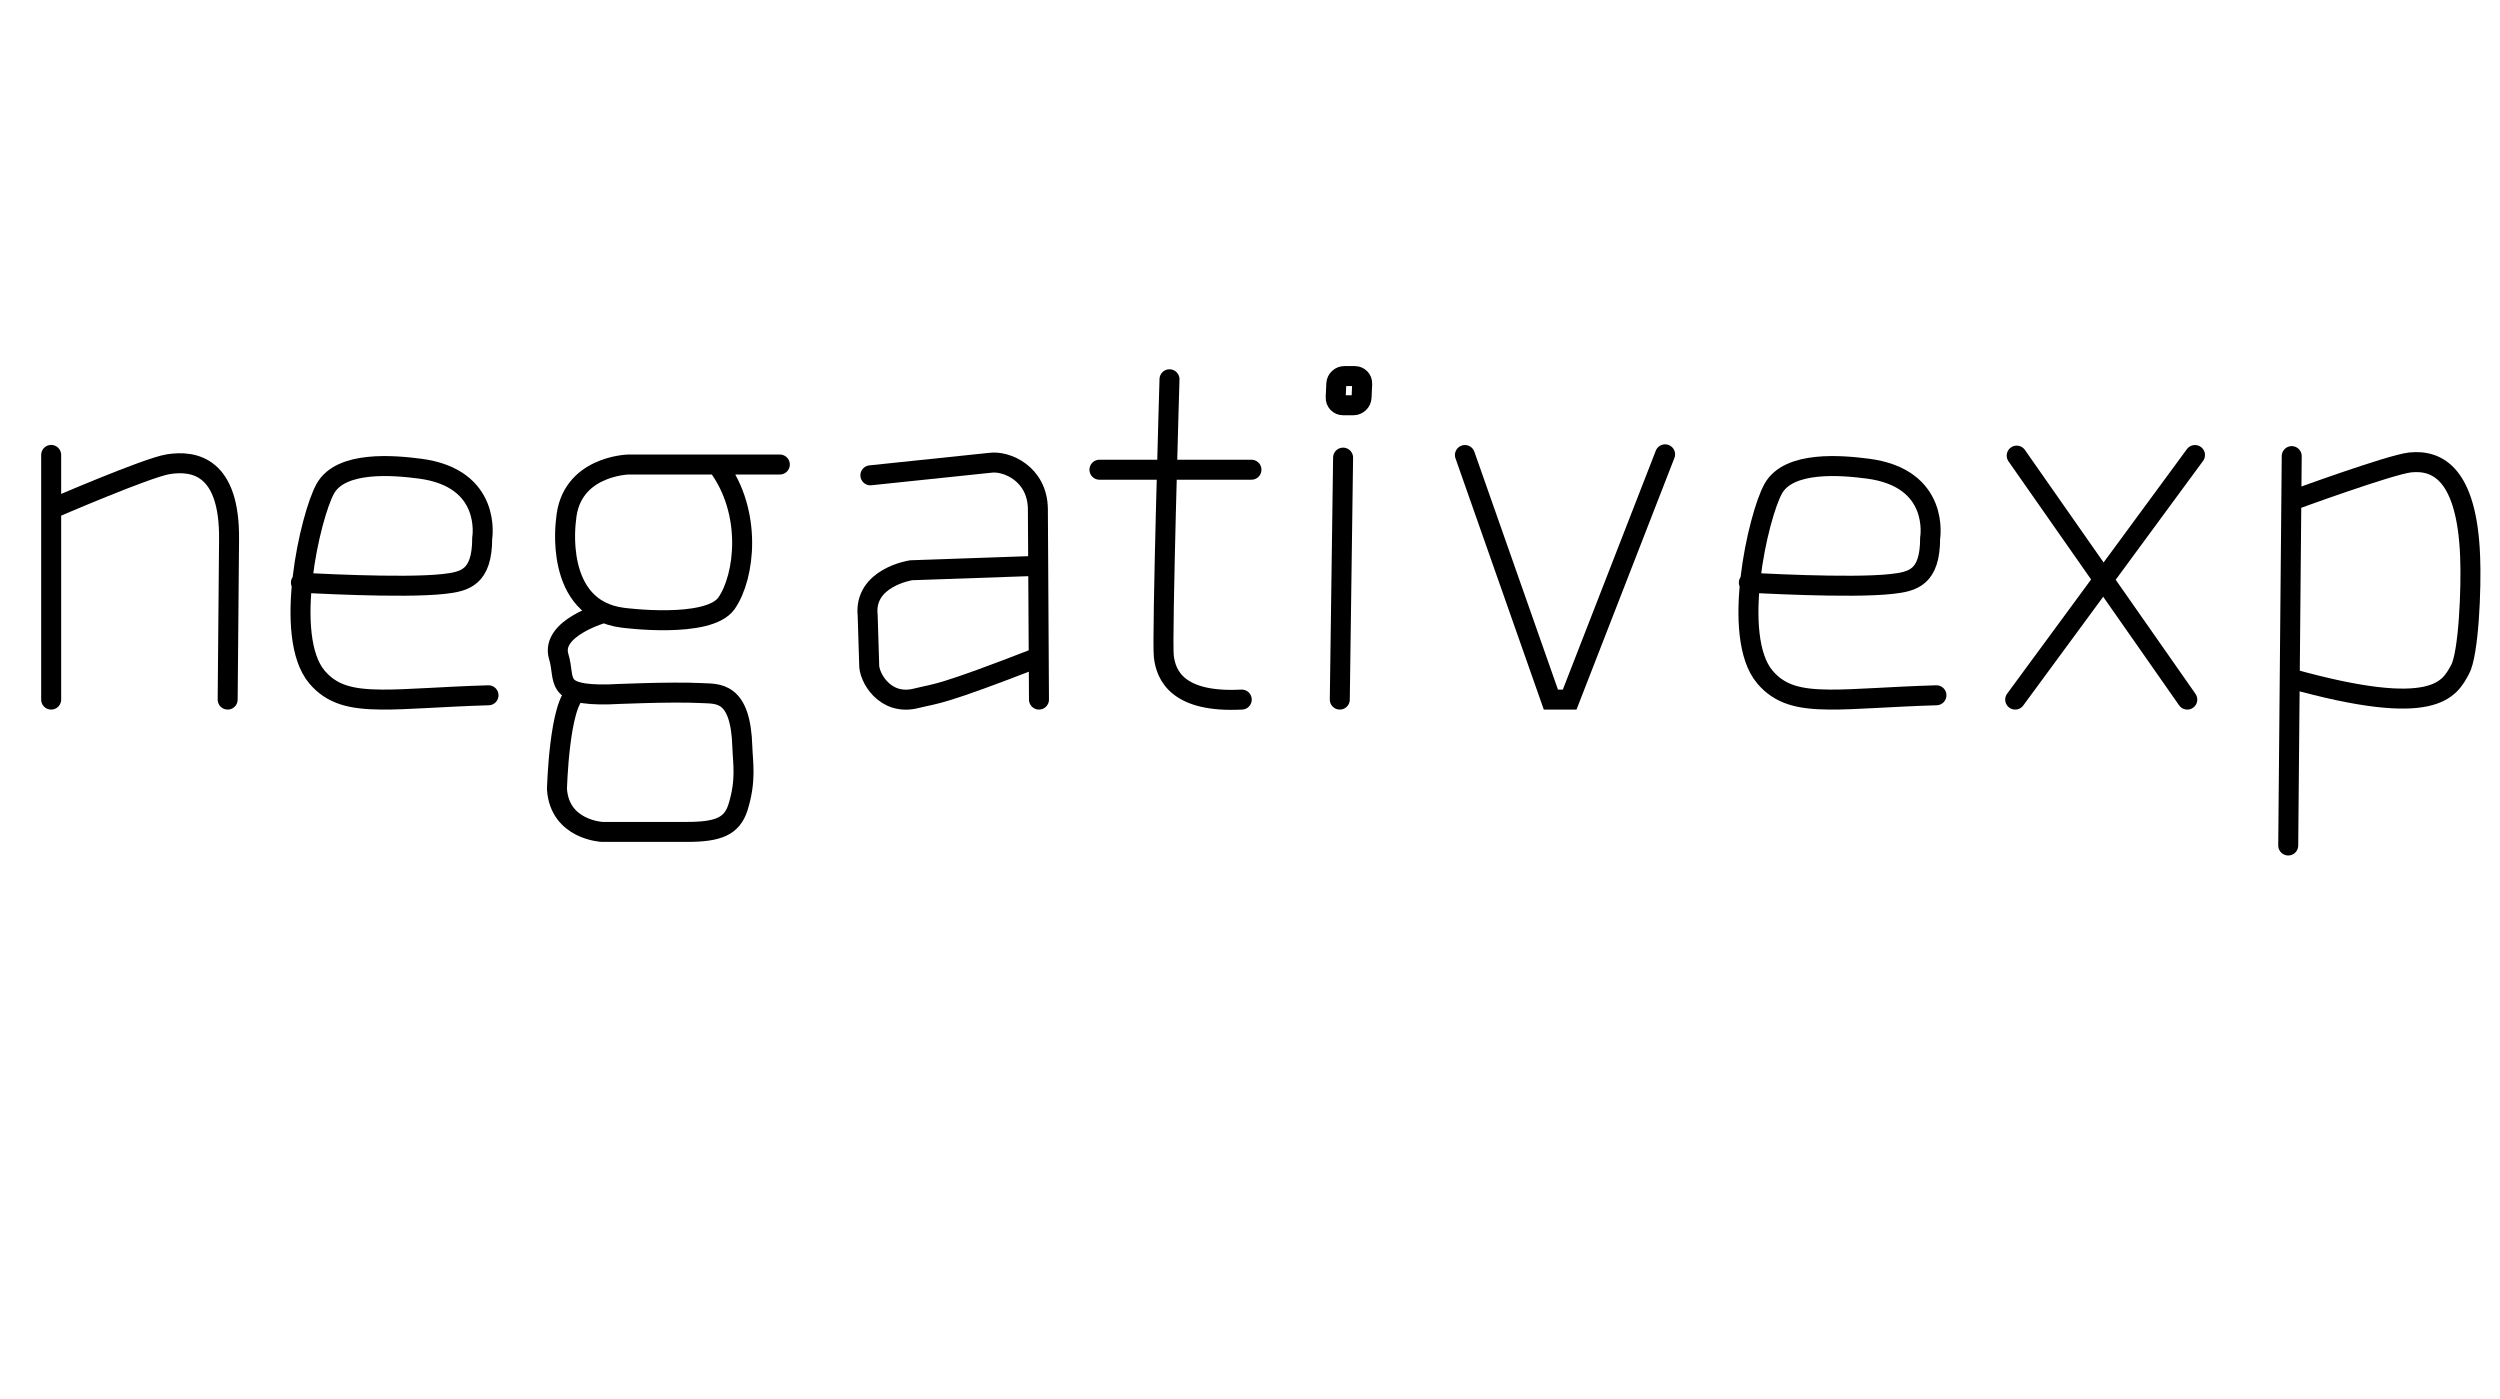 <?xml version='1.0' encoding='UTF-8' standalone='no'?>
<svg xmlns:dc='http://purl.org/dc/elements/1.1/' xmlns:cc='http://creativecommons.org/ns#' xmlns:rdf='http://www.w3.org/1999/02/22-rdf-syntax-ns#' xmlns:svg='http://www.w3.org/2000/svg' xmlns='http://www.w3.org/2000/svg' viewBox='0 0 250.15 140' width='100%' stroke-width='2' fill='none' stroke='black' stroke-linecap='round' >
<path class="svgpath" vector-effect='non-scaling-stroke' transform='translate(0,70)' d='M5.12 -24.48C5.12 -24.48 5.12 0.0 5.12 0.0M5.23 -19.11C5.23 -19.11 14.7 -23.21 16.83 -23.55C19.47 -23.97 23.0 -23.32 22.92 -16.0C22.92 -16.0 22.78 0.0 22.78 0.0' />
<path class="svgpath" vector-effect='non-scaling-stroke' transform='translate(26.26,70)' d='M3.85 -11.7C3.85 -11.7 14.01 -11.1 18.15 -11.57C20.26 -11.81 21.99 -12.2 21.99 -16.16C21.99 -16.16 23.02 -22.18 15.73 -23.11C13.19 -23.44 7.86 -23.93 6.29 -21.1C4.79 -18.41 2.02 -6.31 5.46 -2.25C6.95 -0.5 8.84 -0.02 11.94 0.0C14.52 0.02 17.93 -0.29 22.62 -0.43' />
<path class="svgpath" vector-effect='non-scaling-stroke' transform='translate(52.03,70)' d='M26.0 -23.52C26.0 -23.52 10.85 -23.52 10.85 -23.52C10.85 -23.52 5.03 -23.39 4.61 -17.99C4.61 -17.99 3.29 -9.07 10.29 -8.19C10.29 -8.19 18.84 -7.05 20.66 -9.63C22.53 -12.32 23.26 -18.74 19.8 -23.39M8.44 -8.69C8.44 -8.69 2.99 -7.18 3.88 -4.29C4.58 -2.0 3.31 -0.4 8.88 -0.52C8.88 -0.52 15.11 -0.81 18.15 -0.65C19.75 -0.56 22.09 -0.93 22.25 4.76C22.3 6.34 22.66 8.08 21.81 10.79C21.2 12.68 19.85 13.24 16.71 13.24C16.71 13.24 8.22 13.24 8.22 13.24C8.22 13.24 3.98 13.05 3.7 8.97C3.7 8.97 3.92 0.23 5.75 -0.77' />
<path class="svgpath" vector-effect='non-scaling-stroke' transform='translate(82.83,70)' d='M20.97 -13.38C20.97 -13.38 8.34 -12.94 8.34 -12.94C8.34 -12.94 3.57 -12.23 3.99 -8.4C3.99 -8.4 4.14 -3.52 4.14 -3.52C4.08 -2.3 5.69 0.71 8.9 -0.14C10.96 -0.65 11.07 -0.34 21.07 -4.23M4.26 -22.44C4.26 -22.44 16.21 -23.69 16.21 -23.69C17.86 -23.94 20.98 -22.61 21.02 -19.07C21.02 -19.07 21.13 0.0 21.13 0.0' />
<path class="svgpath" vector-effect='non-scaling-stroke' transform='translate(107.95,70)' d='M9.07 -32.05C9.07 -32.05 8.3 -6.1 8.5 -4.34C8.71 -2.41 9.9 0.34 16.3 0.0M2.06 -23.0C2.06 -23.0 17.27 -23.0 17.27 -23.0' />
<path class="svgpath" vector-effect='non-scaling-stroke' transform='translate(129.48,70)' d='M4.91 -24.21C4.91 -24.21 4.58 0.0 4.58 0.0M5.04 -32.37C5.04 -32.37 6.08 -32.37 6.08 -32.37C6.51 -32.37 6.84 -32.03 6.82 -31.6C6.82 -31.6 6.76 -30.23 6.76 -30.23C6.74 -29.8 6.37 -29.45 5.95 -29.45C5.95 -29.45 4.9 -29.45 4.9 -29.45C4.48 -29.45 4.15 -29.8 4.17 -30.23C4.17 -30.23 4.23 -31.6 4.23 -31.6C4.25 -32.03 4.61 -32.37 5.04 -32.37C5.04 -32.37 5.04 -32.37 5.04 -32.37' />
<path class="svgpath" vector-effect='non-scaling-stroke' transform='translate(142.54,70)' d='M4.04 -24.47C4.04 -24.47 12.64 0.0 12.64 0.0C12.64 0.0 14.52 0.0 14.52 0.0C14.52 0.0 24.07 -24.54 24.07 -24.54' />
<path class="svgpath" vector-effect='non-scaling-stroke' transform='translate(171.14,70)' d='M3.85 -11.7C3.85 -11.7 14.01 -11.1 18.15 -11.57C20.26 -11.81 21.99 -12.2 21.99 -16.16C21.99 -16.16 23.02 -22.18 15.73 -23.11C13.19 -23.44 7.86 -23.93 6.29 -21.1C4.79 -18.41 2.02 -6.31 5.46 -2.25C6.95 -0.5 8.84 -0.02 11.94 0.0C14.52 0.02 17.93 -0.29 22.62 -0.43' />
<path class="svgpath" vector-effect='non-scaling-stroke' transform='translate(196.91,70)' d='M4.88 -24.41C4.88 -24.41 21.95 0.0 21.95 0.0M22.72 -24.47C22.72 -24.47 4.73 0.0 4.73 0.0' />
<path class="svgpath" vector-effect='non-scaling-stroke' transform='translate(224.15,70)' d='M5.16 -24.36C5.16 -24.36 4.81 14.6 4.81 14.6M5.14 -19.9C5.14 -19.9 15.01 -23.52 17.02 -23.73C19.8 -24.02 22.68 -22.5 23.01 -14.37C23.15 -11.1 22.86 -4.54 22.0 -3.0C20.94 -1.1 19.6 1.97 5.0 -2.12' />
</svg>